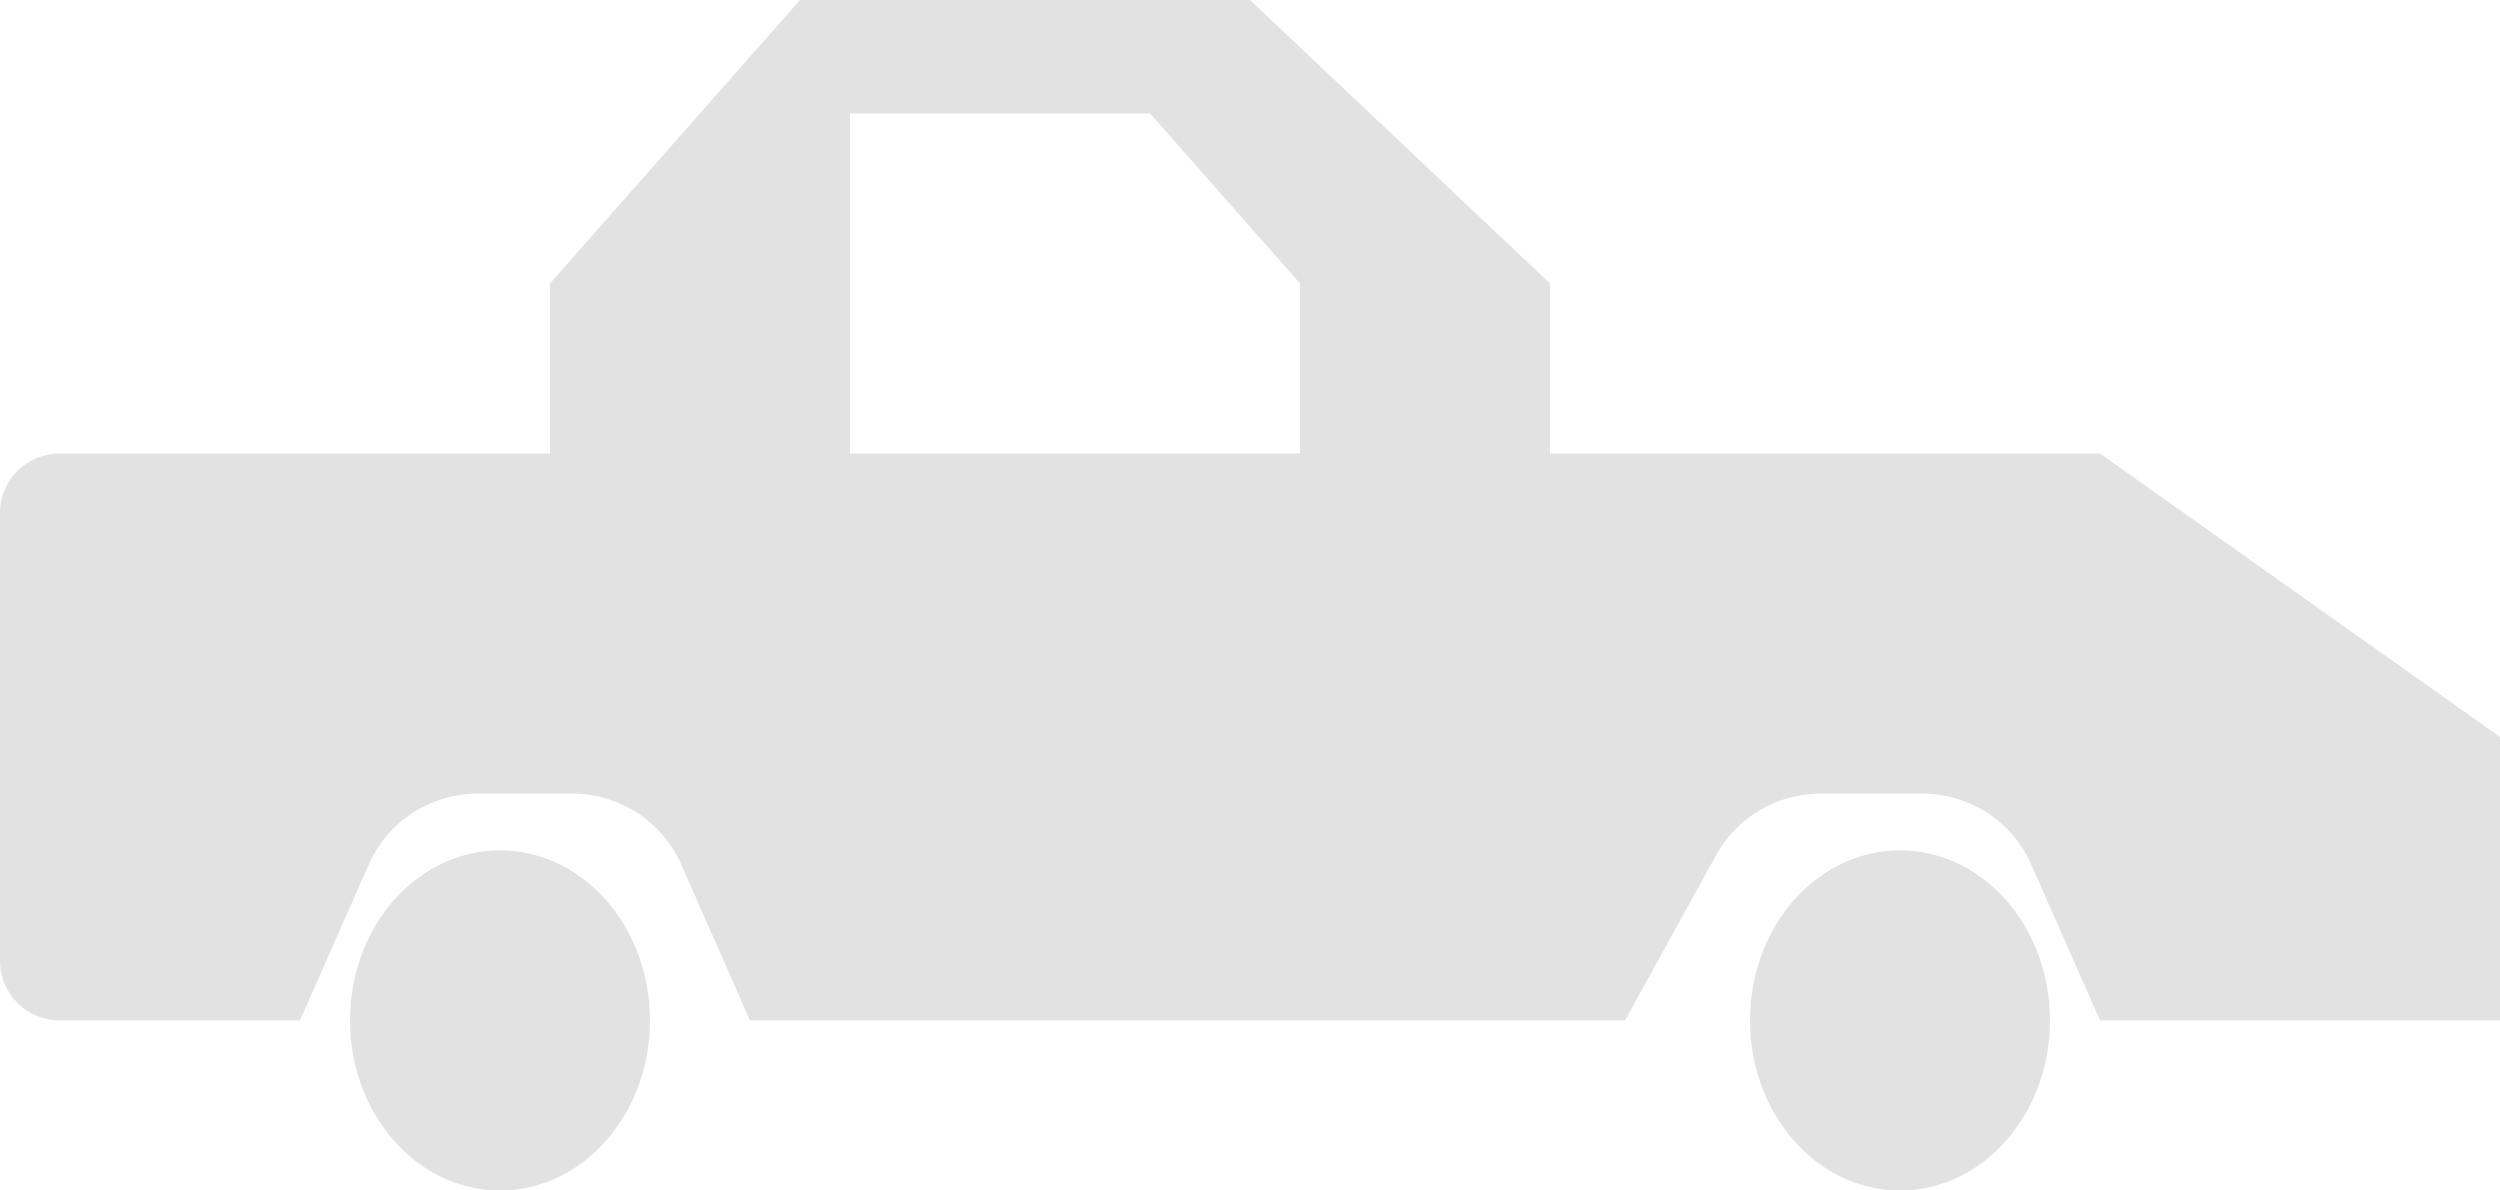 <svg width="42" height="20" viewBox="0 0 42 20" fill="none" xmlns="http://www.w3.org/2000/svg">
<path fill-rule="evenodd" clip-rule="evenodd" d="M13.44 0H21L26.04 4.762V7.619H35.28L42 12.381V17.143H35.28L34.126 14.526C33.806 13.801 33.089 13.333 32.296 13.333H30.581C29.853 13.333 29.181 13.73 28.83 14.368L27.3 17.143H12.6L11.446 14.526C11.126 13.801 10.409 13.333 9.616 13.333H8.024C7.231 13.333 6.514 13.801 6.194 14.526L5.04 17.143H1C0.448 17.143 0 16.695 0 16.143V8.619C0 8.067 0.448 7.619 1 7.619H9.24V4.762L13.44 0ZM14.28 7.619H21.84V4.762L19.32 1.905H14.28V7.619ZM8.4 20C9.792 20 10.92 18.721 10.92 17.143C10.92 15.565 9.792 14.286 8.4 14.286C7.008 14.286 5.88 15.565 5.88 17.143C5.88 18.721 7.008 20 8.4 20ZM34.44 17.143C34.44 18.721 33.312 20 31.92 20C30.528 20 29.4 18.721 29.4 17.143C29.4 15.565 30.528 14.286 31.92 14.286C33.312 14.286 34.44 15.565 34.44 17.143Z" fill="#E2E2E2"/>
</svg>
